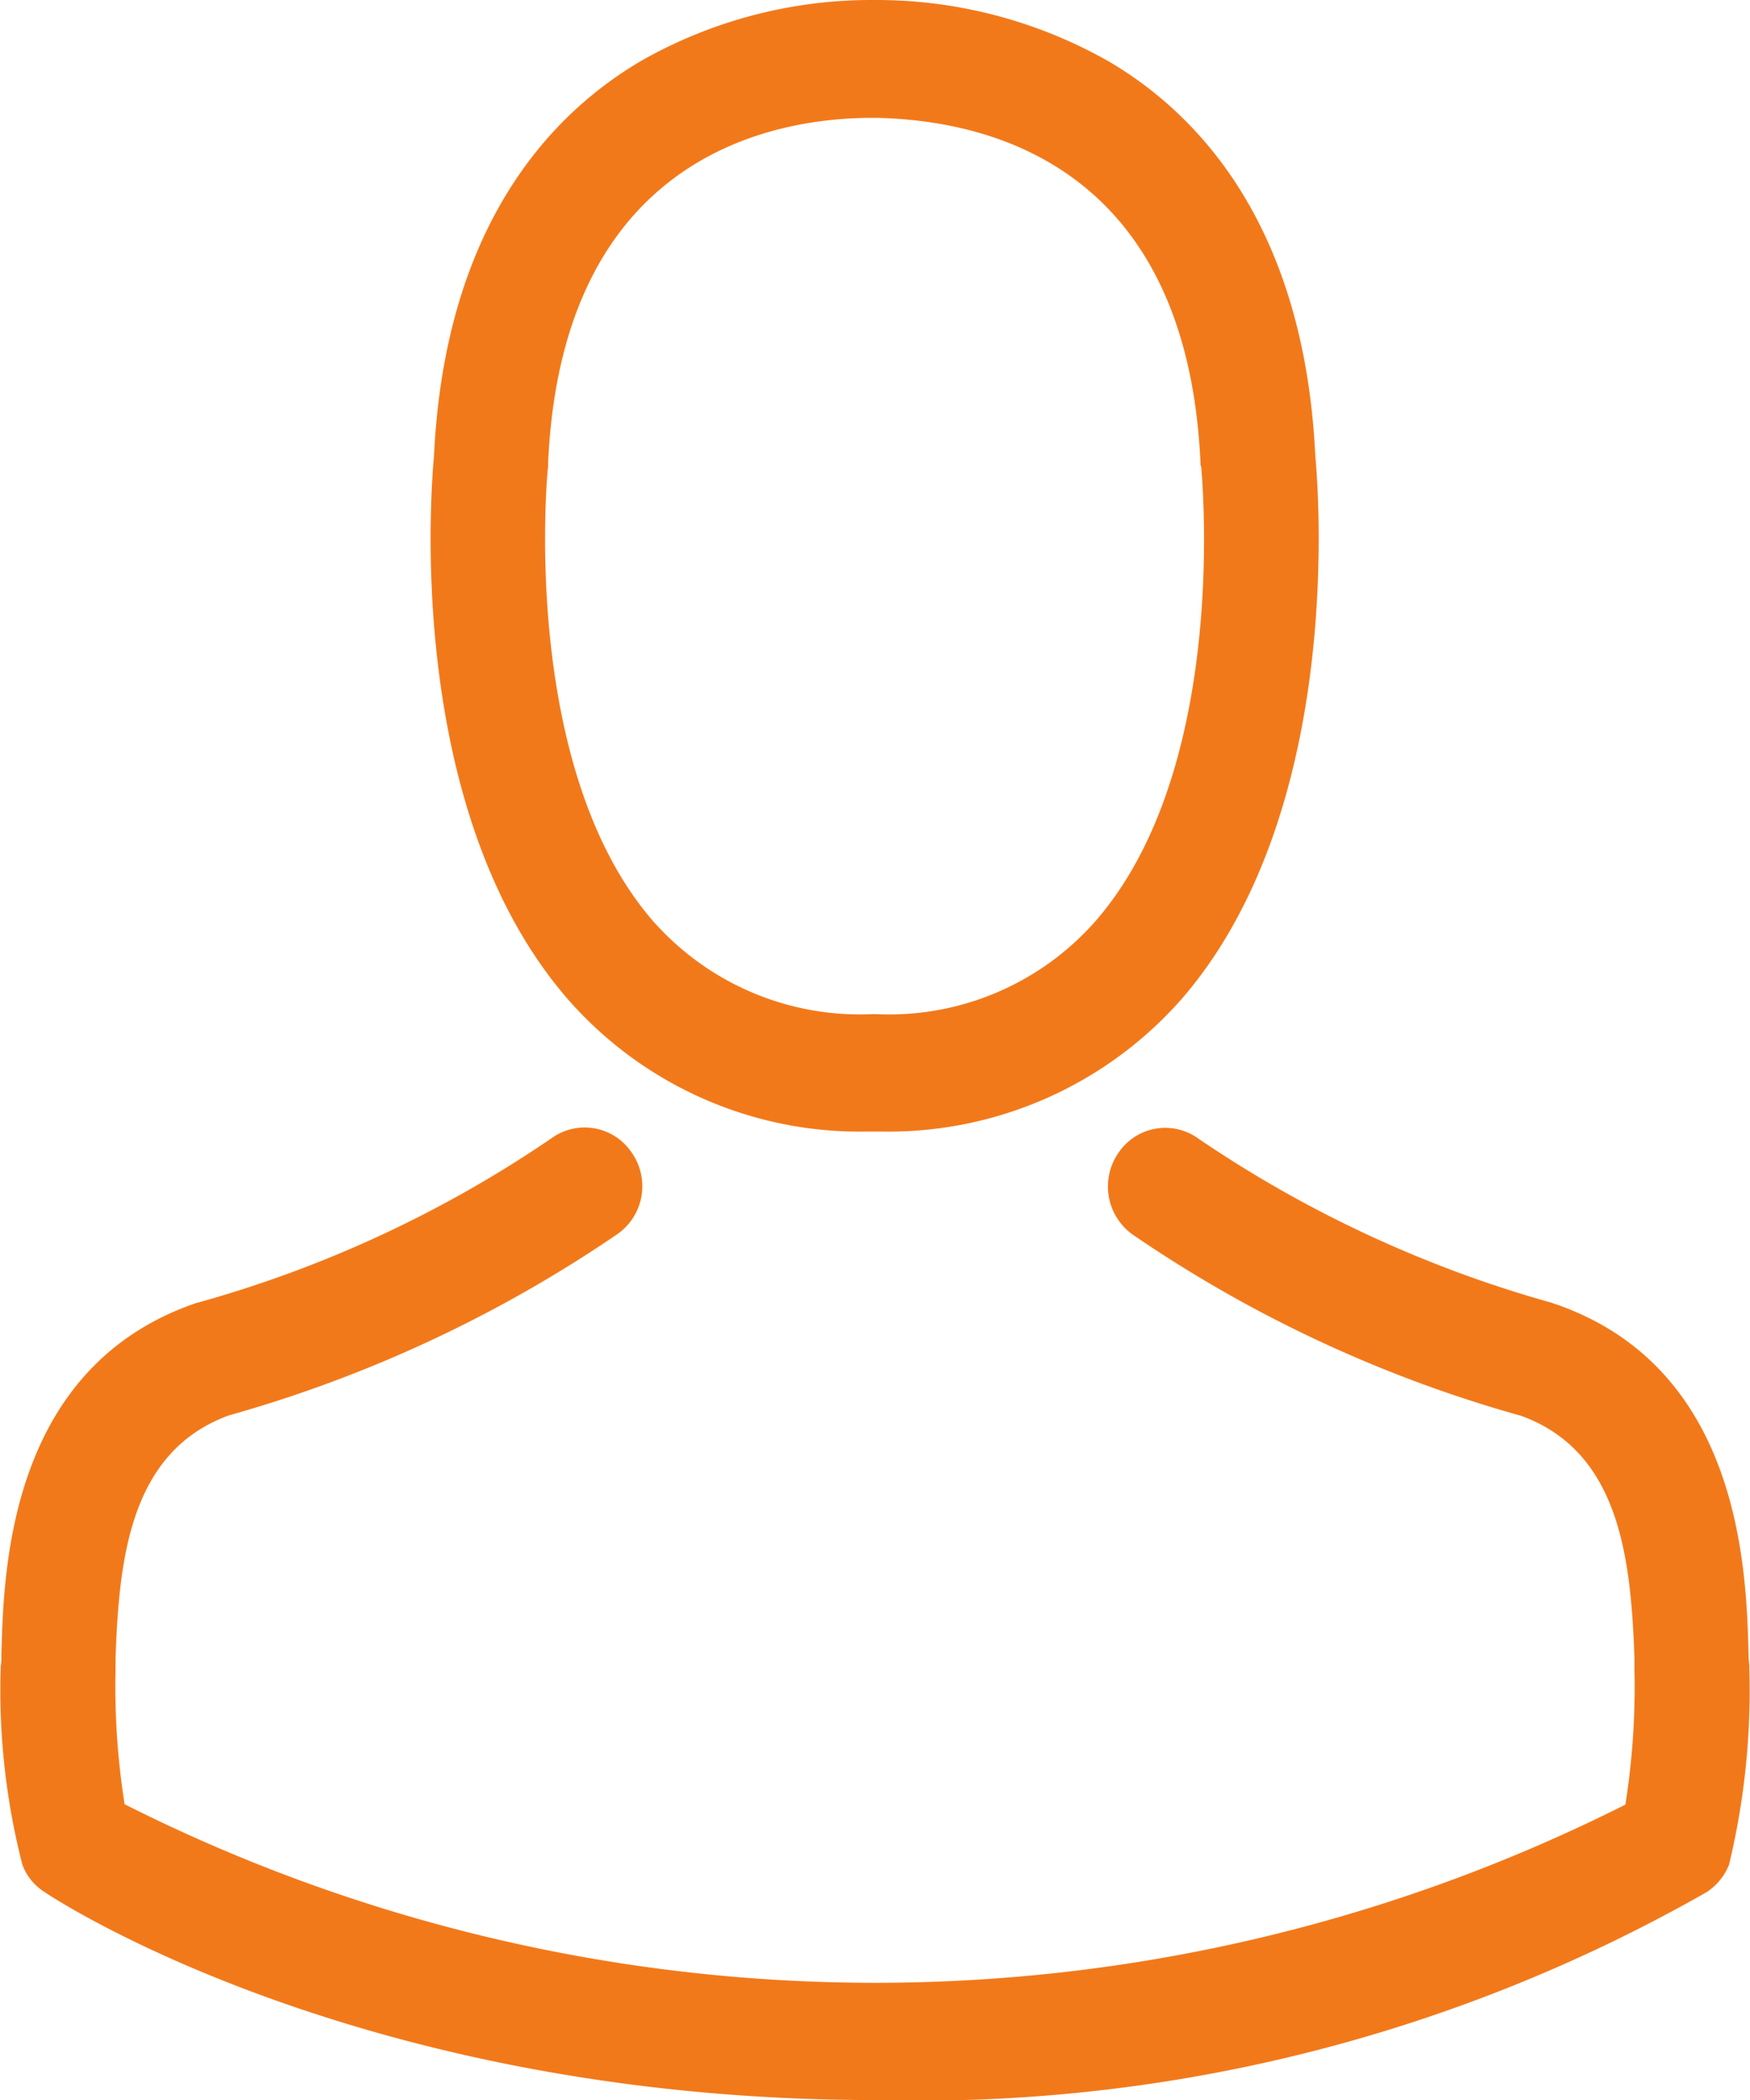 <svg xmlns="http://www.w3.org/2000/svg" width="25" height="30" viewBox="0 0 25 30">
<defs>
    <style>
      .cls-1 {
        fill: #f2791a;
        fill-rule: evenodd;
      }
    </style>
  </defs>
  <path class="cls-1" d="M1663.39,49.165h0.2a5.576,5.576,0,0,0,4.29-1.893c2.34-2.7,1.95-7.318,1.91-7.76-0.16-3.312-1.69-4.895-2.95-5.634a6.72,6.72,0,0,0-3.28-.878h-0.1a6.656,6.656,0,0,0-3.27.852c-1.28.74-2.83,2.325-2.99,5.66-0.04.442-.43,5.063,1.91,7.76A5.539,5.539,0,0,0,1663.39,49.165Zm-4.56-9.5v-0.05c0.2-4.454,3.3-4.931,4.62-4.931h0.08c1.64,0.037,4.43.72,4.62,4.932a0.082,0.082,0,0,0,.01.05c0,0.044.43,4.268-1.51,6.493a3.927,3.927,0,0,1-3.13,1.329h-0.06a3.941,3.941,0,0,1-3.13-1.329C1658.41,43.947,1658.82,39.7,1658.83,39.666Zm17.16,17.164V56.814c0-.05-0.01-0.1-0.01-0.156-0.03-1.231-.11-4.105-2.75-5.025a0.54,0.54,0,0,1-.06-0.021,17.2,17.2,0,0,1-5.05-2.346,0.805,0.805,0,0,0-1.14.2,0.844,0.844,0,0,0,.2,1.17,18.714,18.714,0,0,0,5.55,2.59c1.42,0.515,1.57,2.062,1.62,3.48v0.154a10.842,10.842,0,0,1-.13,1.92,23.822,23.822,0,0,1-21.44-.005,10.866,10.866,0,0,1-.13-1.92V56.7c0.05-1.417.2-2.963,1.62-3.48a18.91,18.91,0,0,0,5.55-2.59,0.835,0.835,0,0,0,.2-1.17,0.807,0.807,0,0,0-1.14-.2,17.075,17.075,0,0,1-5.05,2.348,0.473,0.473,0,0,0-.06.018c-2.64.927-2.72,3.8-2.75,5.025a0.8,0.8,0,0,1-.01.157v0.018a10.034,10.034,0,0,0,.31,2.814,0.785,0.785,0,0,0,.32.391c0.18,0.125,4.55,2.97,11.87,2.97a22.722,22.722,0,0,0,11.87-2.97,0.841,0.841,0,0,0,.32-0.391A10.607,10.607,0,0,0,1675.99,56.83Z" transform="translate(-1651 -33)"/>
</svg>
